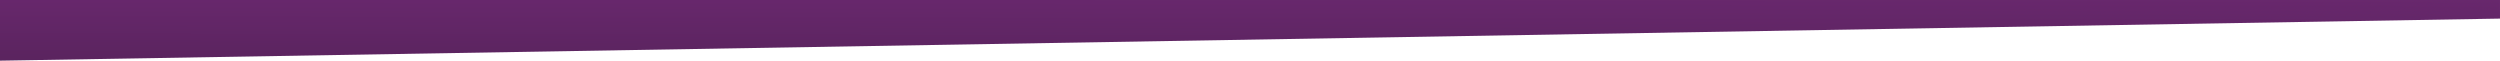 <svg xmlns="http://www.w3.org/2000/svg" xmlns:xlink="http://www.w3.org/1999/xlink" width="1366.977" height="33.171" viewBox="0 0 1366.977 33.171"><defs><style>.a{fill:url(#a);}</style><linearGradient id="a" x1="0.482" y1="3.109" x2="0.814" y2="-2.247" gradientUnits="objectBoundingBox"><stop offset="0" stop-color="#832f89"/><stop offset="1" stop-color="#3d1c40"/></linearGradient></defs><path class="a" d="M590.6,565.055l-1366.977,23v10.171H590.6Z" transform="translate(590.598 598.226) rotate(180)"/></svg>